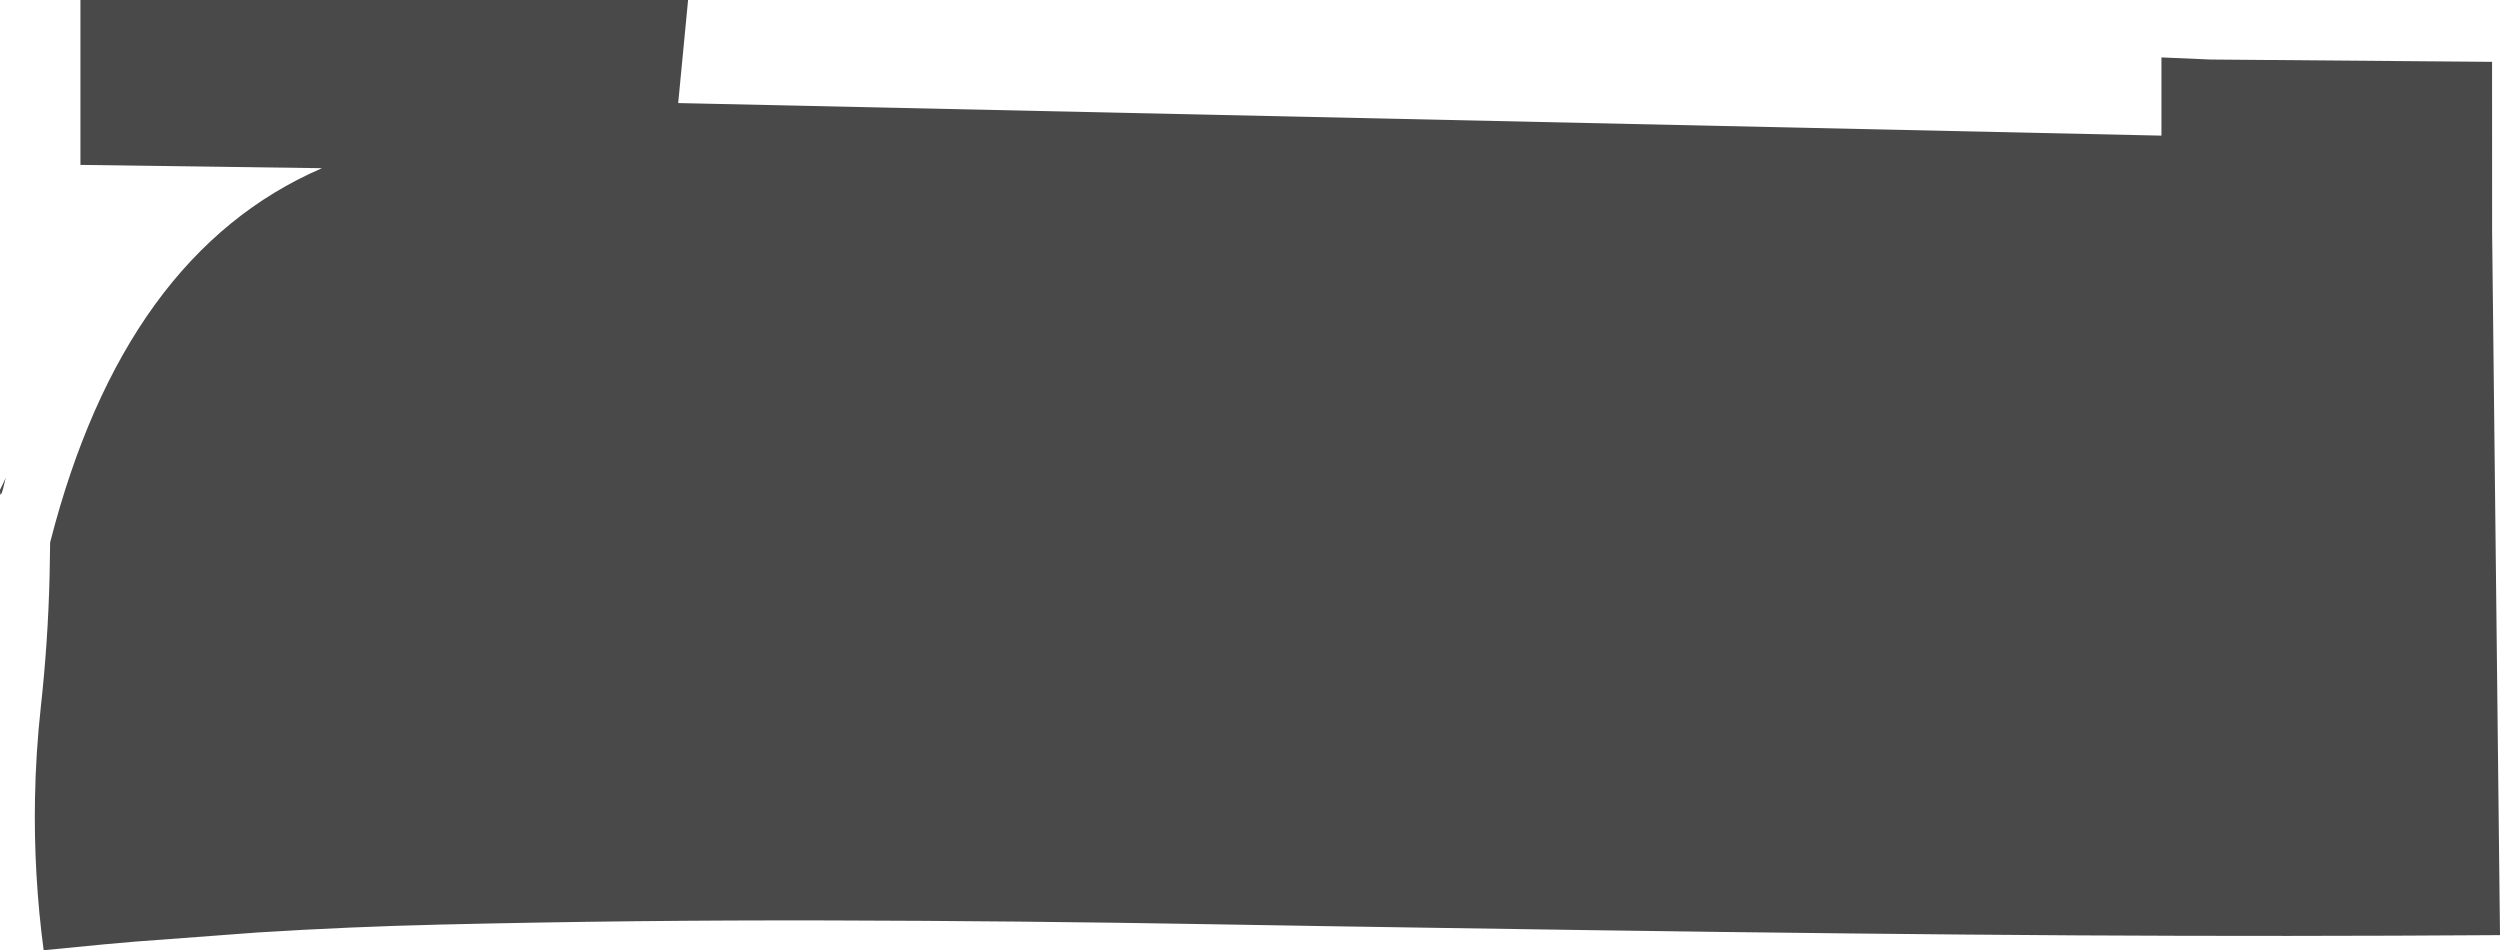 <?xml version="1.0" encoding="UTF-8" standalone="no"?>
<svg xmlns:ffdec="https://www.free-decompiler.com/flash" xmlns:xlink="http://www.w3.org/1999/xlink" ffdec:objectType="shape" height="922.0px" width="2425.75px" xmlns="http://www.w3.org/2000/svg">
  <g transform="matrix(1.0, 0.0, 0.0, 1.0, 58.05, 920.0)">
    <path d="M2039.2 -864.3 L2086.8 -862.25 2360.0 -860.0 2360.05 -695.6 2367.7 -12.65 Q2162.45 -11.25 1957.4 -12.4 1848.3 -13.05 1739.05 -14.25 1612.5 -15.6 1486.1 -17.45 L1339.25 -19.65 Q1227.25 -21.3 1115.15 -23.25 930.6 -26.45 746.05 -26.9 557.9 -27.35 369.75 -22.9 280.6 -20.8 191.65 -15.2 L73.1 -6.35 43.5 -3.75 -15.7 2.0 Q-25.45 -71.4 -24.1 -145.5 -23.3 -190.0 -18.4 -234.45 -11.5 -297.15 -9.95 -360.4 L-9.4 -393.7 Q62.35 -673.95 254.35 -756.8 L20.0 -760.0 20.0 -920.0 609.6 -920.0 600.0 -820.0 2039.2 -788.4 2039.2 -864.3 M-52.5 -456.4 Q-58.05 -431.3 -58.05 -444.7 -55.15 -450.4 -52.5 -456.4" fill="#494949" fill-rule="evenodd" stroke="none"/>
  </g>
</svg>

